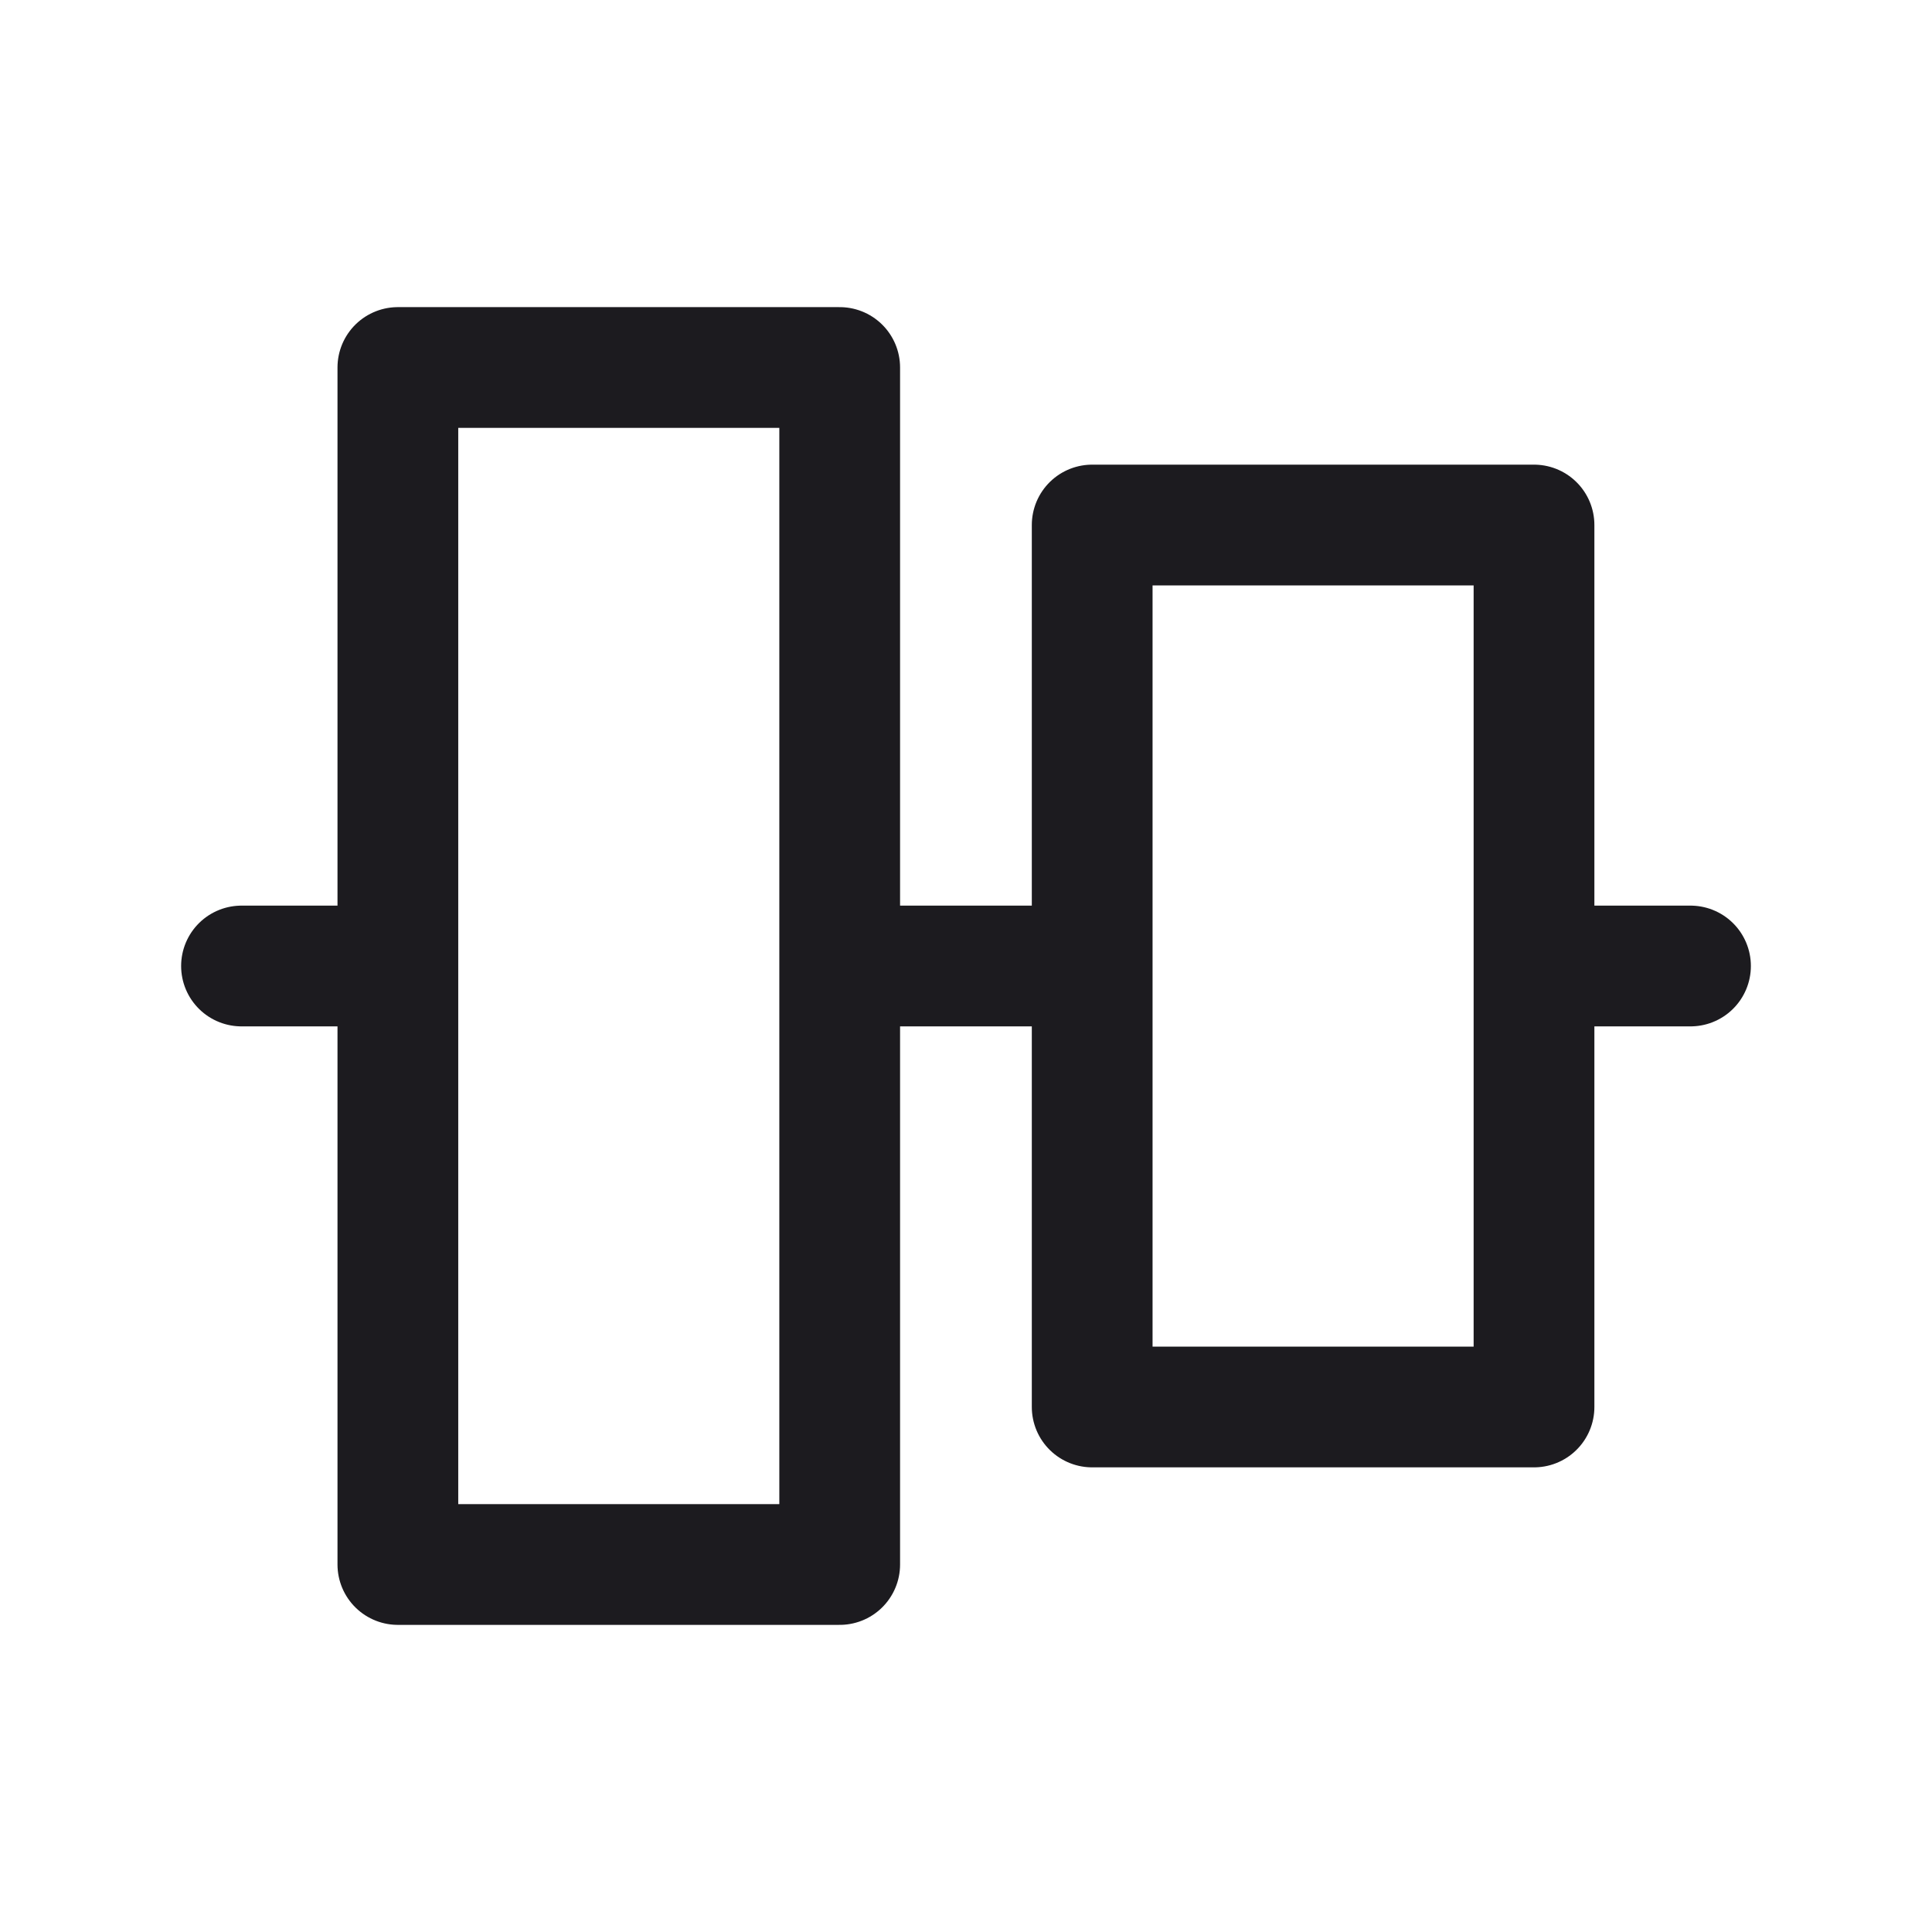 <svg width="32" height="32" viewBox="0 0 32 32" fill="none" xmlns="http://www.w3.org/2000/svg">
<path d="M28 16H25.597M4 16L6.459 16M17.974 16L14.009 16" stroke="#1C1B1F" stroke-width="2" stroke-linecap="round" stroke-linejoin="round"/>
<rect width="7.318" height="19.826" transform="matrix(1 0 0 -1 6.59 25.913)" stroke="#1C1B1F" stroke-width="2" stroke-linejoin="round"/>
<rect width="7.318" height="14.608" transform="matrix(1 0 0 -1 18.09 23.304)" stroke="#1C1B1F" stroke-width="2" stroke-linejoin="round"/>
</svg>
